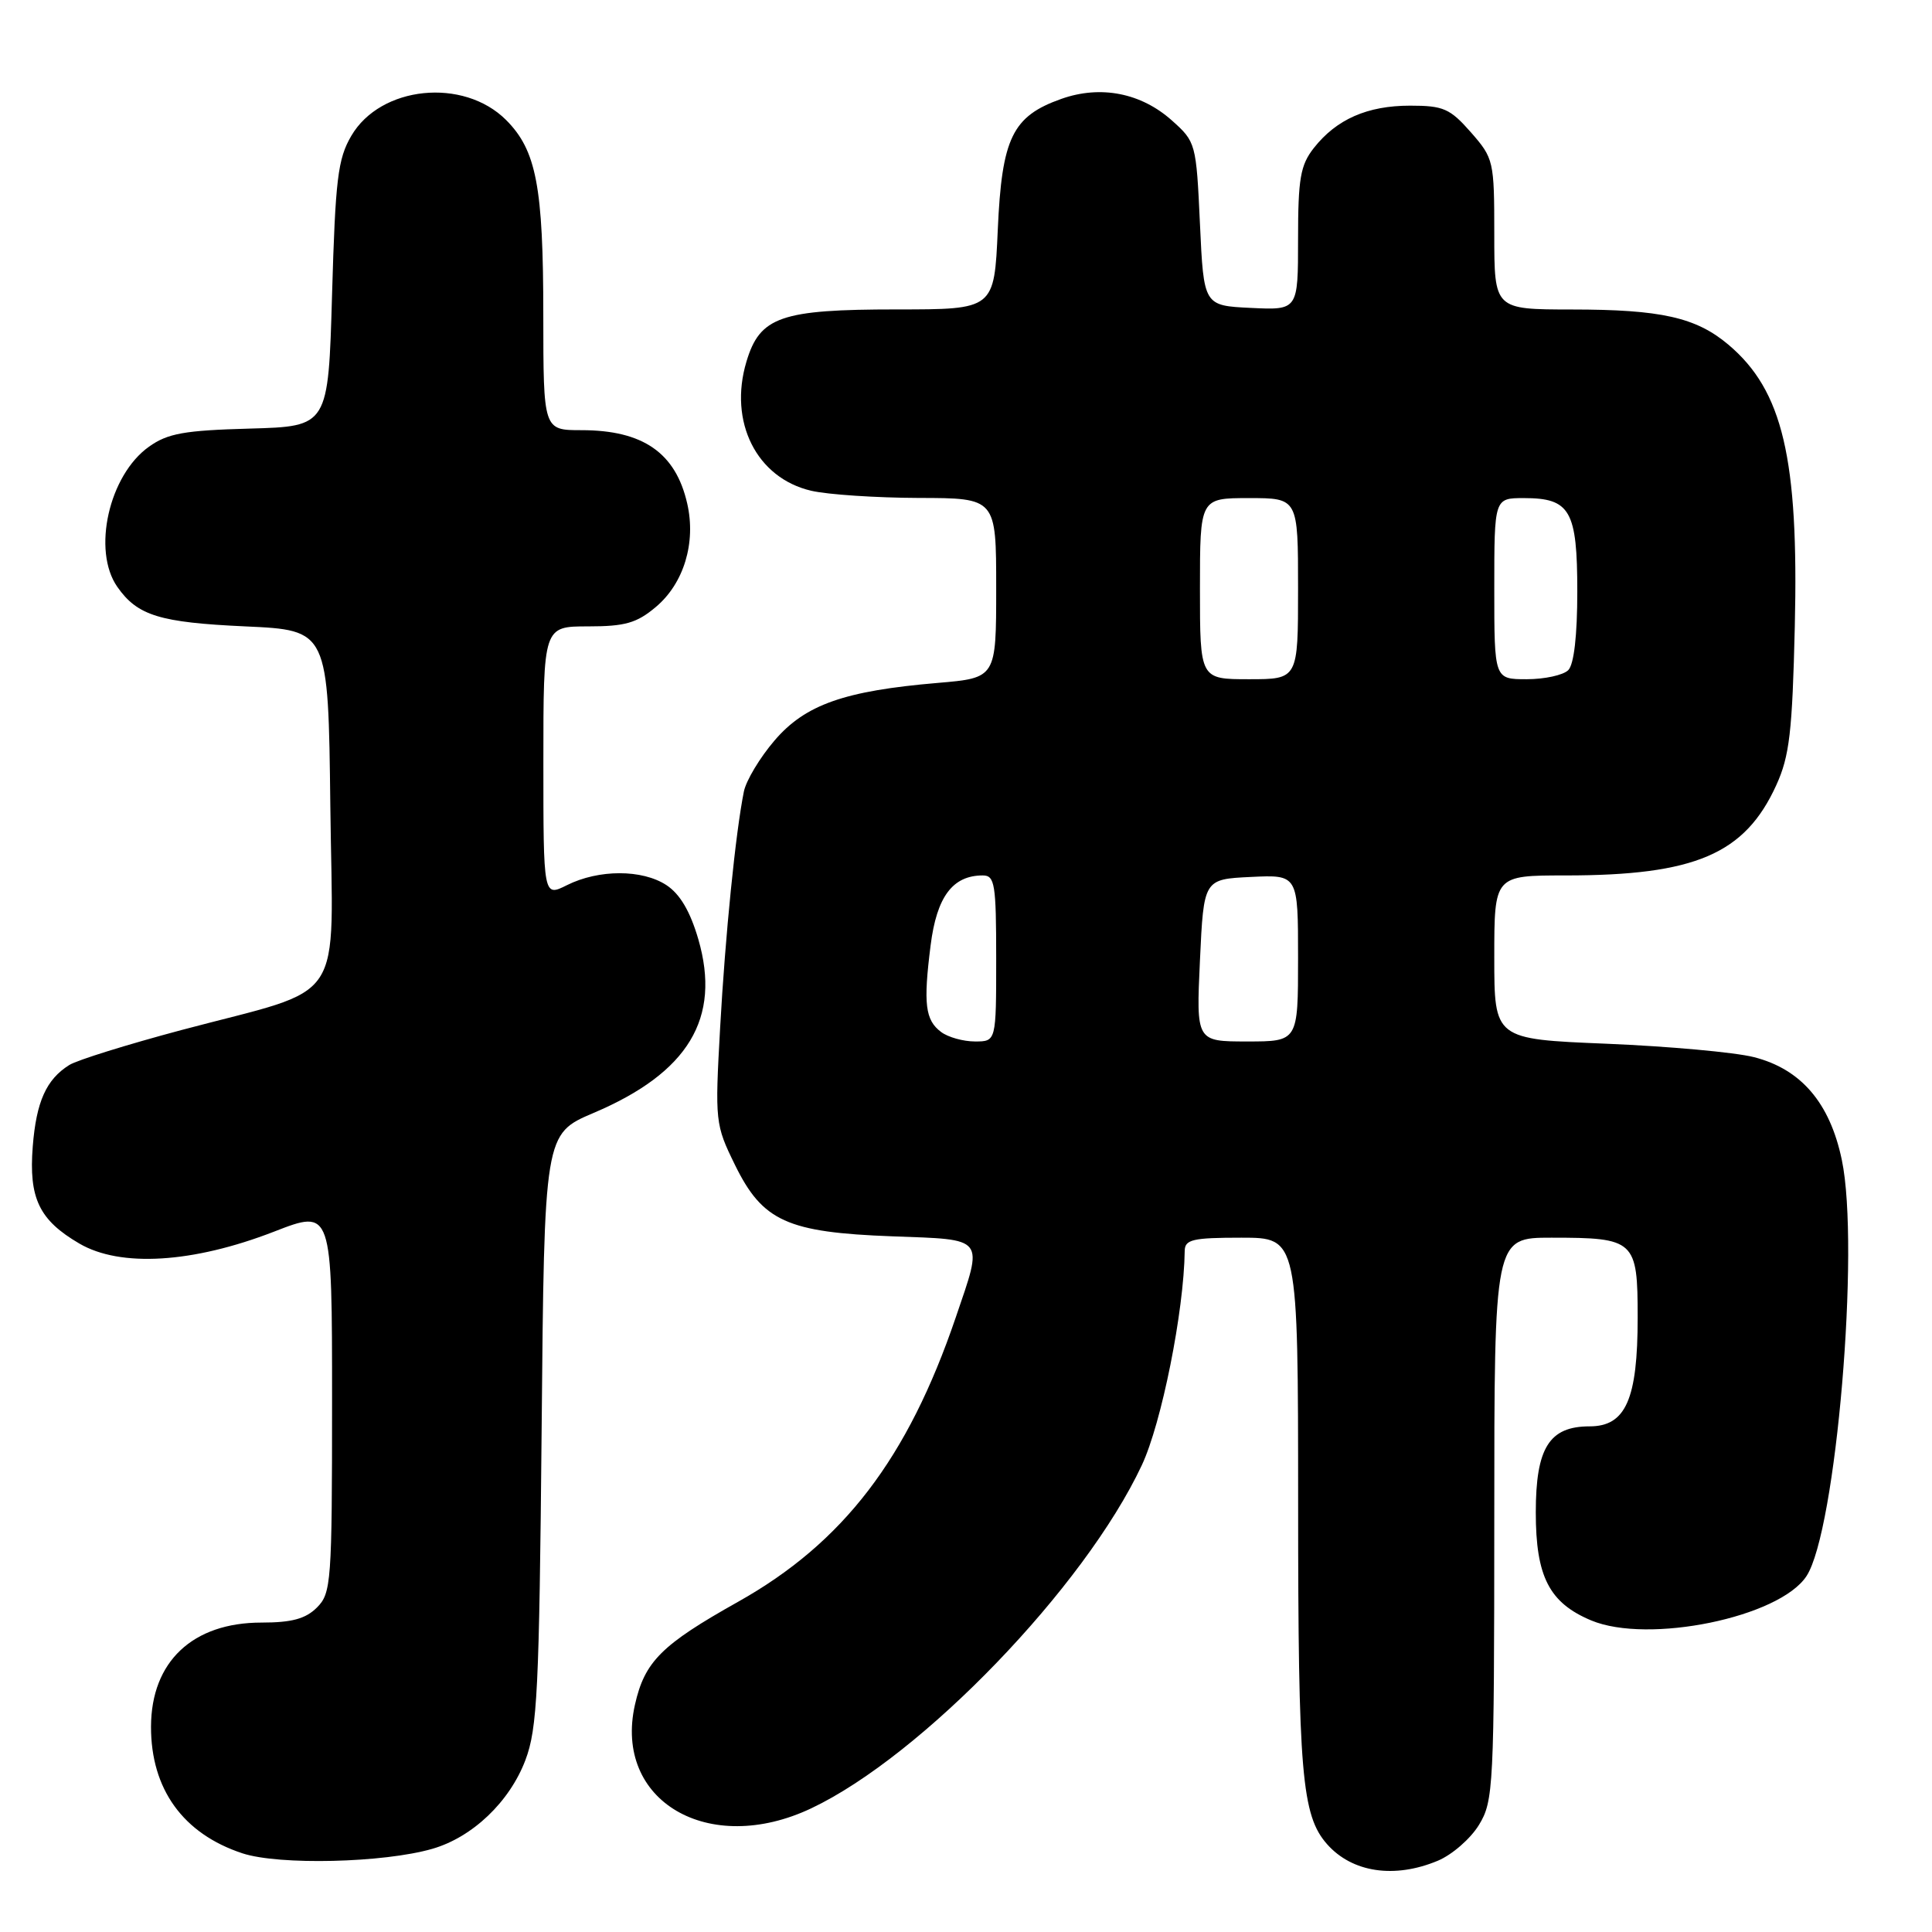 <?xml version="1.0" encoding="UTF-8" standalone="no"?>
<!DOCTYPE svg PUBLIC "-//W3C//DTD SVG 1.1//EN" "http://www.w3.org/Graphics/SVG/1.1/DTD/svg11.dtd" >
<svg xmlns="http://www.w3.org/2000/svg" xmlns:xlink="http://www.w3.org/1999/xlink" version="1.1" viewBox="0 0 256 256">
 <g >
 <path fill="currentColor"
d=" M 190.51 246.56 C 192.41 245.77 194.86 243.63 195.97 241.81 C 197.90 238.65 197.99 236.85 198.00 201.25 C 198.00 164.00 198.00 164.00 205.57 164.00 C 216.64 164.00 217.00 164.33 217.00 174.58 C 217.00 185.42 215.42 189.00 210.63 189.00 C 205.28 189.00 203.50 191.85 203.50 200.40 C 203.50 208.91 205.28 212.38 210.83 214.71 C 218.40 217.88 235.79 214.31 239.37 208.84 C 243.29 202.86 246.48 165.27 244.05 153.69 C 242.47 146.12 238.63 141.65 232.38 140.07 C 229.84 139.43 221.06 138.64 212.88 138.30 C 198.00 137.69 198.00 137.69 198.00 126.84 C 198.00 116.00 198.00 116.00 207.45 116.00 C 224.61 116.00 231.21 113.17 235.37 104.03 C 237.12 100.19 237.49 97.00 237.82 83.02 C 238.35 60.74 236.23 51.74 229.01 45.66 C 224.72 42.05 220.09 41.01 208.25 41.01 C 198.00 41.00 198.00 41.00 198.00 31.03 C 198.00 21.31 197.92 20.98 194.90 17.53 C 192.13 14.38 191.26 14.00 186.85 14.00 C 181.18 14.00 177.09 15.80 174.09 19.61 C 172.31 21.88 172.00 23.65 172.00 31.68 C 172.00 41.10 172.00 41.10 165.75 40.80 C 159.50 40.50 159.50 40.50 159.00 29.66 C 158.51 18.99 158.45 18.79 155.29 15.97 C 151.20 12.31 145.84 11.26 140.64 13.10 C 134.14 15.40 132.75 18.27 132.21 30.46 C 131.74 41.00 131.74 41.00 118.82 41.00 C 103.46 41.00 100.69 41.96 98.91 47.91 C 96.51 55.90 100.25 63.35 107.50 65.03 C 109.70 65.54 116.11 65.96 121.75 65.98 C 132.00 66.00 132.00 66.00 132.00 77.91 C 132.00 89.83 132.00 89.83 124.25 90.49 C 111.88 91.54 106.69 93.37 102.63 98.12 C 100.69 100.38 98.87 103.42 98.57 104.87 C 97.47 110.31 96.10 123.93 95.42 136.20 C 94.73 148.61 94.77 149.02 97.38 154.34 C 101.04 161.82 104.29 163.30 118.25 163.82 C 130.70 164.28 130.31 163.79 126.64 174.57 C 120.27 193.28 111.74 204.42 97.81 212.24 C 87.63 217.95 85.42 220.16 84.13 225.90 C 81.27 238.64 93.90 246.05 107.50 239.61 C 122.15 232.67 143.71 210.30 151.29 194.16 C 153.91 188.59 156.88 173.76 156.98 165.75 C 157.00 164.24 158.03 164.00 164.50 164.00 C 172.00 164.00 172.00 164.00 172.01 199.25 C 172.01 235.02 172.48 240.56 175.85 244.37 C 179.17 248.12 184.77 248.96 190.51 246.56 Z  M 57.28 244.98 C 62.60 243.45 67.53 238.75 69.62 233.22 C 71.20 229.05 71.45 223.98 71.77 189.37 C 72.12 150.25 72.12 150.25 78.65 147.47 C 91.23 142.13 95.57 134.92 92.53 124.45 C 91.45 120.75 90.10 118.46 88.30 117.28 C 85.09 115.18 79.34 115.18 75.12 117.29 C 72.00 118.85 72.00 118.85 72.00 100.92 C 72.00 83.00 72.00 83.00 77.92 83.00 C 82.83 83.00 84.37 82.56 86.90 80.43 C 90.61 77.31 92.25 71.92 91.06 66.72 C 89.53 60.00 85.20 57.00 77.05 57.00 C 72.00 57.00 72.00 57.00 71.99 41.75 C 71.99 24.71 71.07 19.92 67.06 15.90 C 61.40 10.25 50.42 11.37 46.55 18.00 C 44.76 21.05 44.44 23.74 44.00 39.00 C 43.50 56.50 43.50 56.50 33.10 56.79 C 24.42 57.03 22.22 57.42 19.74 59.19 C 14.43 62.96 12.18 72.96 15.55 77.77 C 18.22 81.58 21.16 82.48 32.50 83.00 C 43.50 83.50 43.50 83.50 43.77 106.79 C 44.08 133.79 46.21 130.59 23.99 136.50 C 16.88 138.40 10.21 140.47 9.18 141.12 C 6.13 143.03 4.81 145.97 4.34 151.91 C 3.80 158.78 5.19 161.67 10.52 164.78 C 15.96 167.96 25.56 167.37 36.31 163.20 C 44.00 160.21 44.00 160.21 44.00 185.61 C 44.00 209.67 43.89 211.11 42.00 213.00 C 40.50 214.50 38.67 215.00 34.65 215.00 C 25.53 215.00 20.04 220.17 20.01 228.78 C 19.99 237.07 24.26 242.99 32.14 245.58 C 37.01 247.17 50.84 246.84 57.28 244.98 Z  M 124.71 136.75 C 122.59 135.17 122.33 133.02 123.31 125.27 C 124.12 118.82 126.23 116.00 130.22 116.00 C 131.82 116.00 132.00 117.13 132.00 127.00 C 132.00 138.00 132.00 138.00 129.19 138.00 C 127.65 138.00 125.63 137.44 124.71 136.75 Z  M 159.00 127.25 C 159.50 116.50 159.50 116.50 165.75 116.20 C 172.00 115.90 172.00 115.90 172.00 126.95 C 172.00 138.00 172.00 138.00 165.25 138.00 C 158.50 138.00 158.50 138.00 159.00 127.25 Z  M 159.00 78.00 C 159.00 66.00 159.00 66.00 165.50 66.00 C 172.00 66.00 172.00 66.00 172.00 78.00 C 172.00 90.00 172.00 90.00 165.50 90.00 C 159.00 90.00 159.00 90.00 159.00 78.00 Z  M 198.00 78.00 C 198.00 66.00 198.00 66.00 201.93 66.00 C 208.06 66.00 209.00 67.64 209.00 78.37 C 209.00 84.22 208.56 88.04 207.80 88.80 C 207.14 89.46 204.66 90.00 202.30 90.00 C 198.00 90.00 198.00 90.00 198.00 78.00 Z "/>
</g>
</svg>
